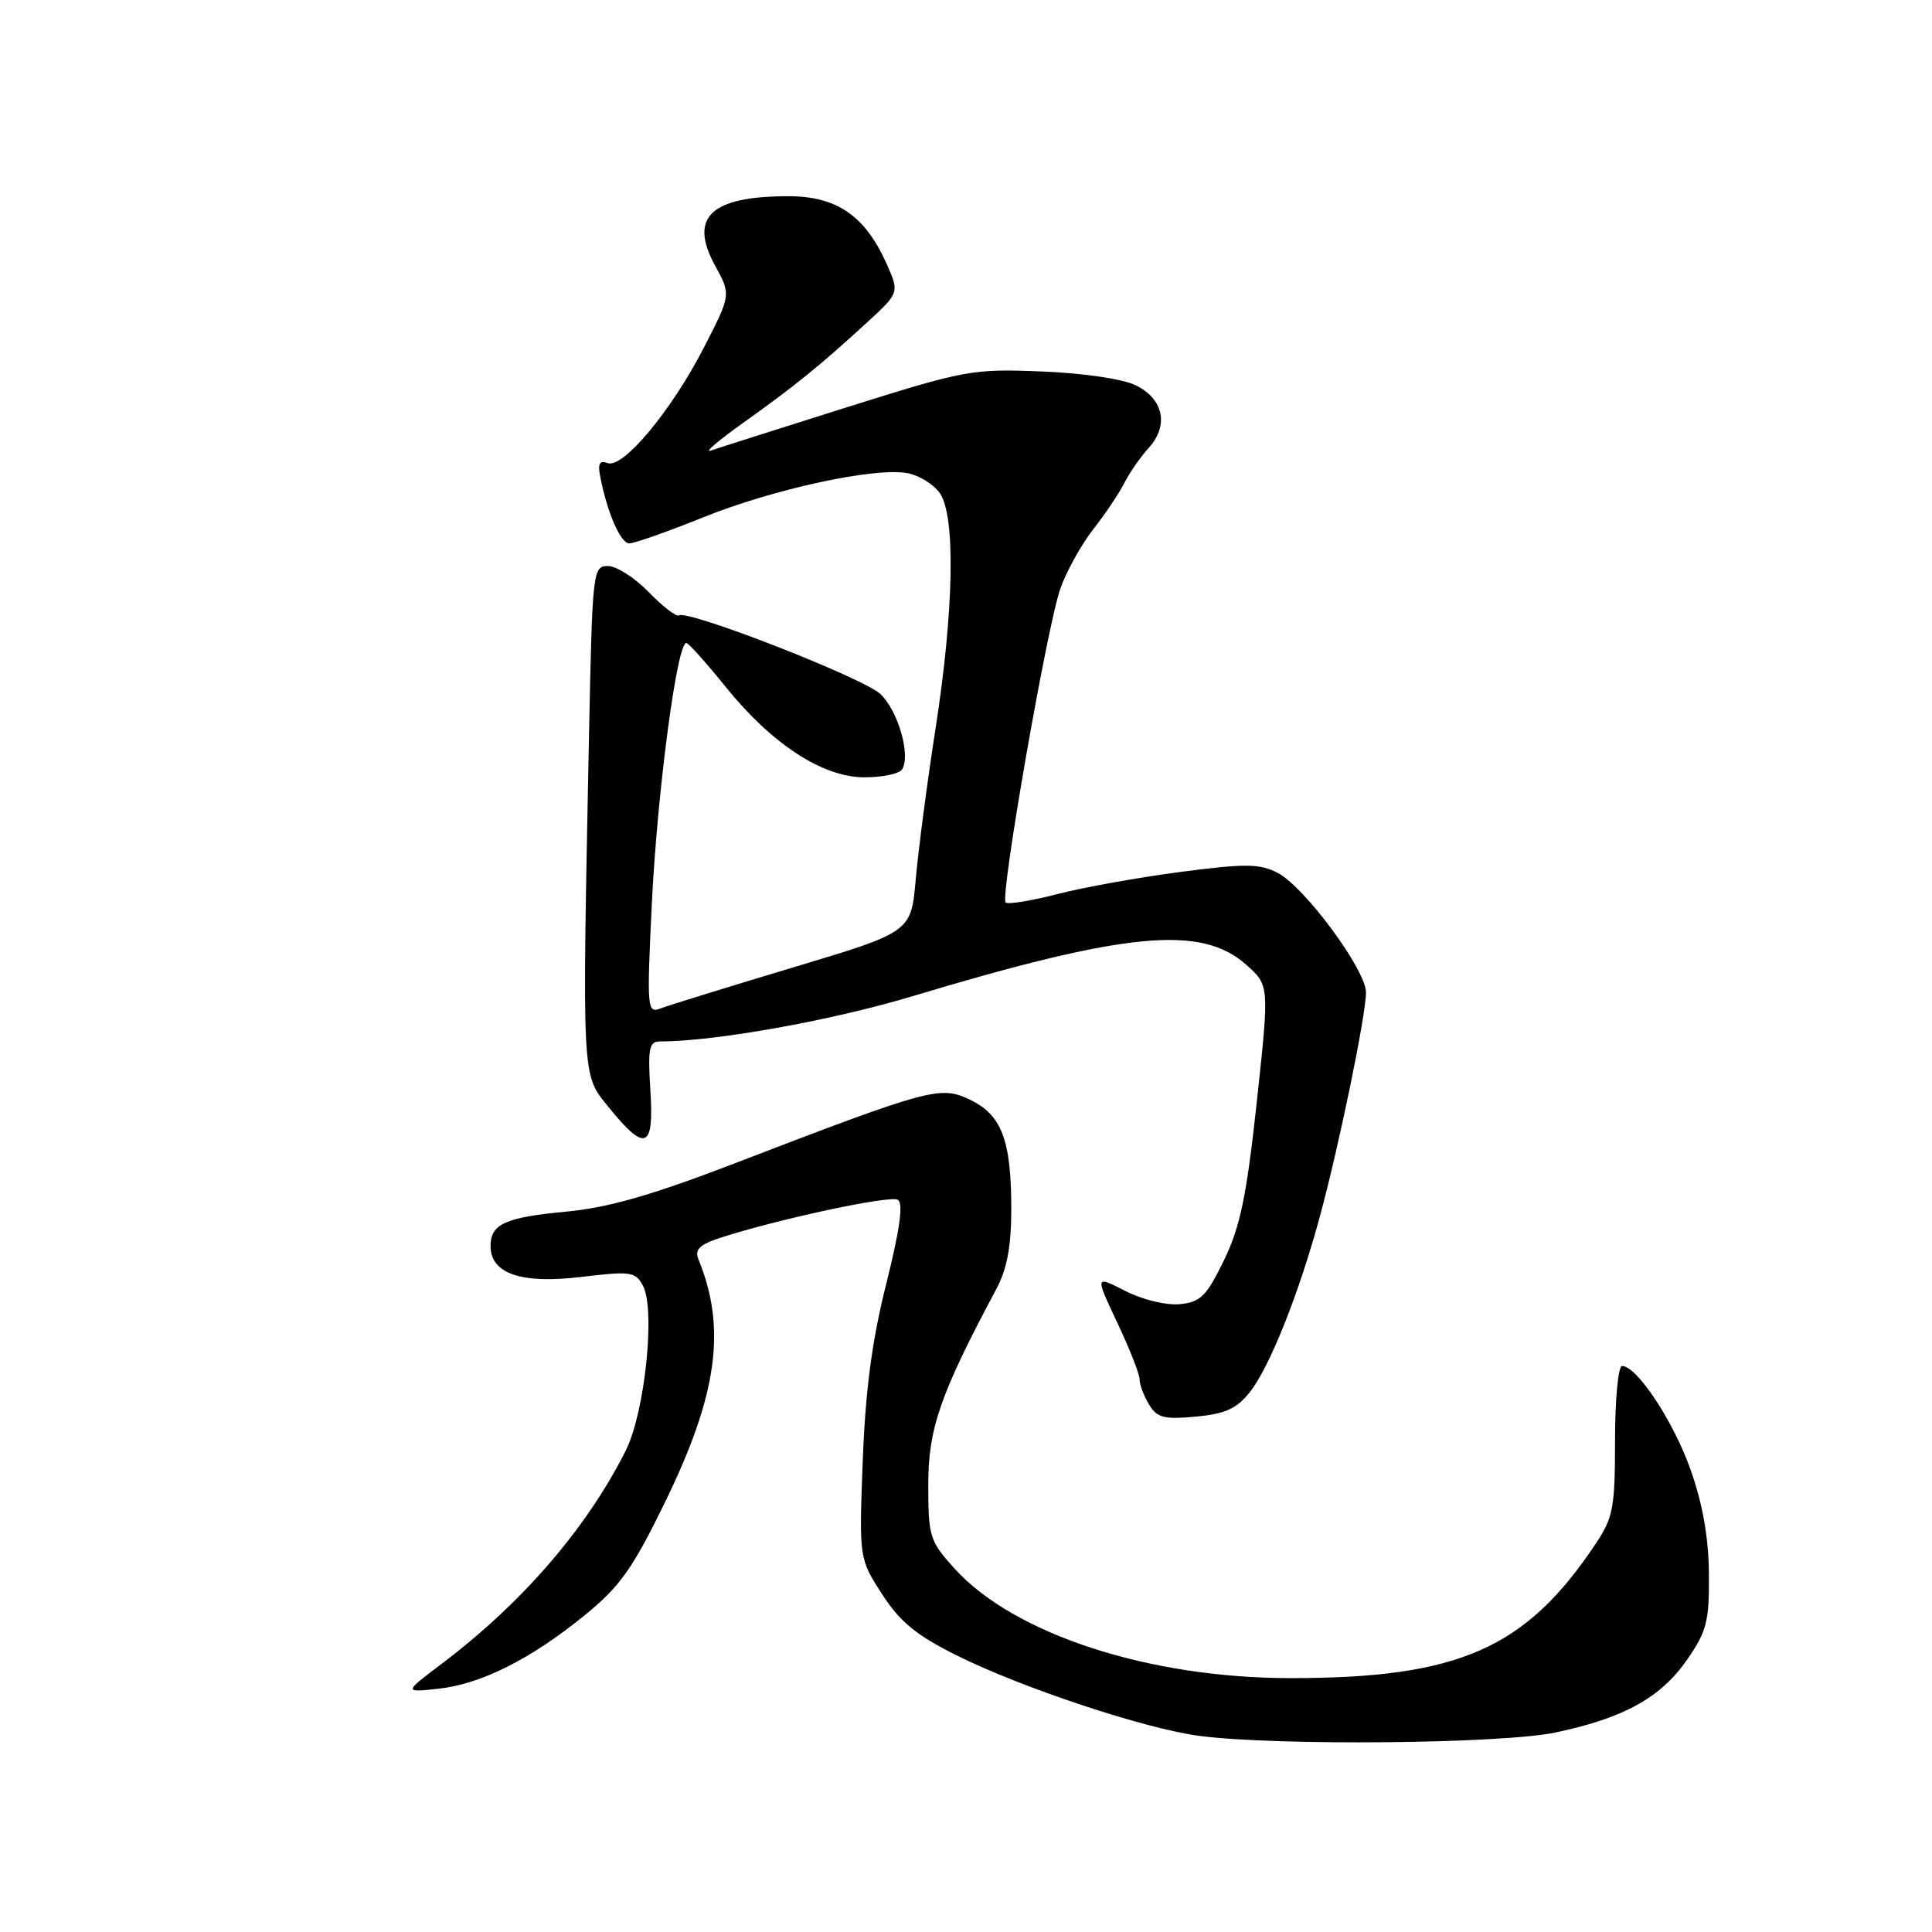 <?xml version="1.0" encoding="UTF-8" standalone="no"?>
<!DOCTYPE svg PUBLIC "-//W3C//DTD SVG 1.1//EN" "http://www.w3.org/Graphics/SVG/1.1/DTD/svg11.dtd" >
<svg xmlns="http://www.w3.org/2000/svg" xmlns:xlink="http://www.w3.org/1999/xlink" version="1.1" viewBox="0 0 256 256">
 <g >
 <path fill="currentColor"
d=" M 206.14 229.56 C 215.21 227.64 220.08 224.93 223.56 219.90 C 226.16 216.15 226.49 214.83 226.44 208.57 C 226.41 203.78 225.62 199.29 224.01 194.74 C 221.74 188.32 216.90 181.00 214.93 181.00 C 214.42 181.00 214.00 185.44 214.00 190.86 C 214.00 199.81 213.76 201.08 211.40 204.61 C 202.15 218.47 193.27 222.37 171.00 222.36 C 152.18 222.36 134.33 216.53 126.45 207.81 C 123.18 204.19 123.00 203.61 123.00 196.69 C 123.00 189.28 124.60 184.69 132.02 170.80 C 133.44 168.14 134.00 165.16 134.00 160.20 C 134.00 151.06 132.73 147.72 128.51 145.71 C 124.58 143.83 123.27 144.19 96.98 154.29 C 86.32 158.38 80.52 160.04 75.00 160.55 C 66.94 161.31 65.00 162.19 65.00 165.10 C 65.00 168.76 69.04 170.15 76.93 169.21 C 83.58 168.41 84.20 168.50 85.19 170.36 C 86.88 173.51 85.45 187.18 82.91 192.22 C 77.71 202.55 69.19 212.41 58.50 220.48 C 53.50 224.26 53.50 224.26 58.05 223.77 C 63.72 223.17 70.35 219.84 77.51 214.00 C 82.16 210.21 83.83 207.85 88.12 199.05 C 95.08 184.77 96.29 175.99 92.54 166.85 C 92.03 165.60 92.69 164.93 95.28 164.07 C 102.72 161.62 117.94 158.34 118.97 158.98 C 119.72 159.44 119.24 162.88 117.44 170.08 C 115.55 177.59 114.68 184.13 114.32 193.50 C 113.83 206.50 113.83 206.50 116.87 211.22 C 119.25 214.90 121.39 216.67 126.71 219.32 C 135.35 223.64 151.80 229.10 158.97 230.02 C 169.25 231.35 199.07 231.06 206.14 229.56 Z  M 165.59 184.49 C 168.23 181.18 172.18 171.27 174.94 161.00 C 177.51 151.46 181.00 134.47 181.00 131.50 C 181.00 128.51 172.85 117.49 169.28 115.65 C 166.91 114.43 165.04 114.41 156.47 115.53 C 150.95 116.25 143.59 117.57 140.11 118.47 C 136.63 119.37 133.54 119.87 133.25 119.58 C 132.49 118.83 138.74 82.99 140.50 78.00 C 141.31 75.70 143.27 72.17 144.84 70.16 C 146.42 68.15 148.28 65.38 148.98 64.00 C 149.68 62.62 151.13 60.53 152.21 59.35 C 154.91 56.38 154.18 52.85 150.50 51.06 C 148.75 50.20 143.54 49.44 138.00 49.22 C 128.85 48.85 127.90 49.03 112.16 53.98 C 103.17 56.82 95.07 59.39 94.16 59.71 C 93.25 60.02 95.20 58.36 98.50 56.01 C 105.29 51.17 108.62 48.48 114.85 42.76 C 119.20 38.77 119.20 38.77 117.42 34.82 C 114.60 28.57 110.83 26.00 104.49 26.00 C 94.16 26.00 91.23 28.77 94.76 35.21 C 96.87 39.06 96.87 39.06 93.24 46.11 C 88.93 54.48 82.53 62.14 80.50 61.36 C 79.47 60.97 79.20 61.43 79.51 63.05 C 80.45 67.91 82.22 72.00 83.38 72.00 C 84.06 72.00 88.43 70.46 93.10 68.58 C 102.51 64.78 116.00 61.87 120.28 62.70 C 121.81 63.00 123.72 64.19 124.53 65.34 C 126.63 68.34 126.41 80.79 123.97 96.50 C 122.86 103.65 121.68 112.65 121.34 116.50 C 120.73 123.50 120.73 123.50 105.12 128.18 C 96.53 130.76 88.64 133.20 87.59 133.60 C 85.74 134.31 85.70 133.85 86.36 119.95 C 87.09 104.82 89.76 84.72 90.98 85.21 C 91.38 85.37 93.70 87.97 96.14 91.00 C 102.28 98.61 109.01 103.00 114.55 103.00 C 116.93 103.00 119.18 102.52 119.54 101.94 C 120.69 100.07 119.02 94.23 116.68 91.98 C 114.48 89.86 91.19 80.77 89.94 81.54 C 89.60 81.75 87.81 80.36 85.96 78.46 C 84.12 76.56 81.68 75.00 80.55 75.00 C 78.56 75.00 78.49 75.62 78.05 97.25 C 77.13 143.45 77.07 142.28 80.61 146.66 C 85.51 152.72 86.68 152.27 86.18 144.53 C 85.83 138.95 86.01 138.00 87.42 138.00 C 94.68 138.00 110.07 135.25 120.71 132.06 C 149.34 123.45 159.19 122.52 165.16 127.86 C 168.20 130.57 168.20 130.57 166.53 146.03 C 165.17 158.54 164.34 162.55 162.18 167.00 C 159.86 171.76 159.08 172.54 156.32 172.81 C 154.53 172.98 151.39 172.22 149.12 171.06 C 145.09 169.00 145.09 169.00 148.04 175.25 C 149.67 178.69 151.00 182.07 151.00 182.76 C 151.00 183.46 151.56 184.96 152.25 186.10 C 153.31 187.86 154.23 188.10 158.44 187.71 C 162.33 187.35 163.85 186.67 165.59 184.49 Z "/>
</g>
</svg>